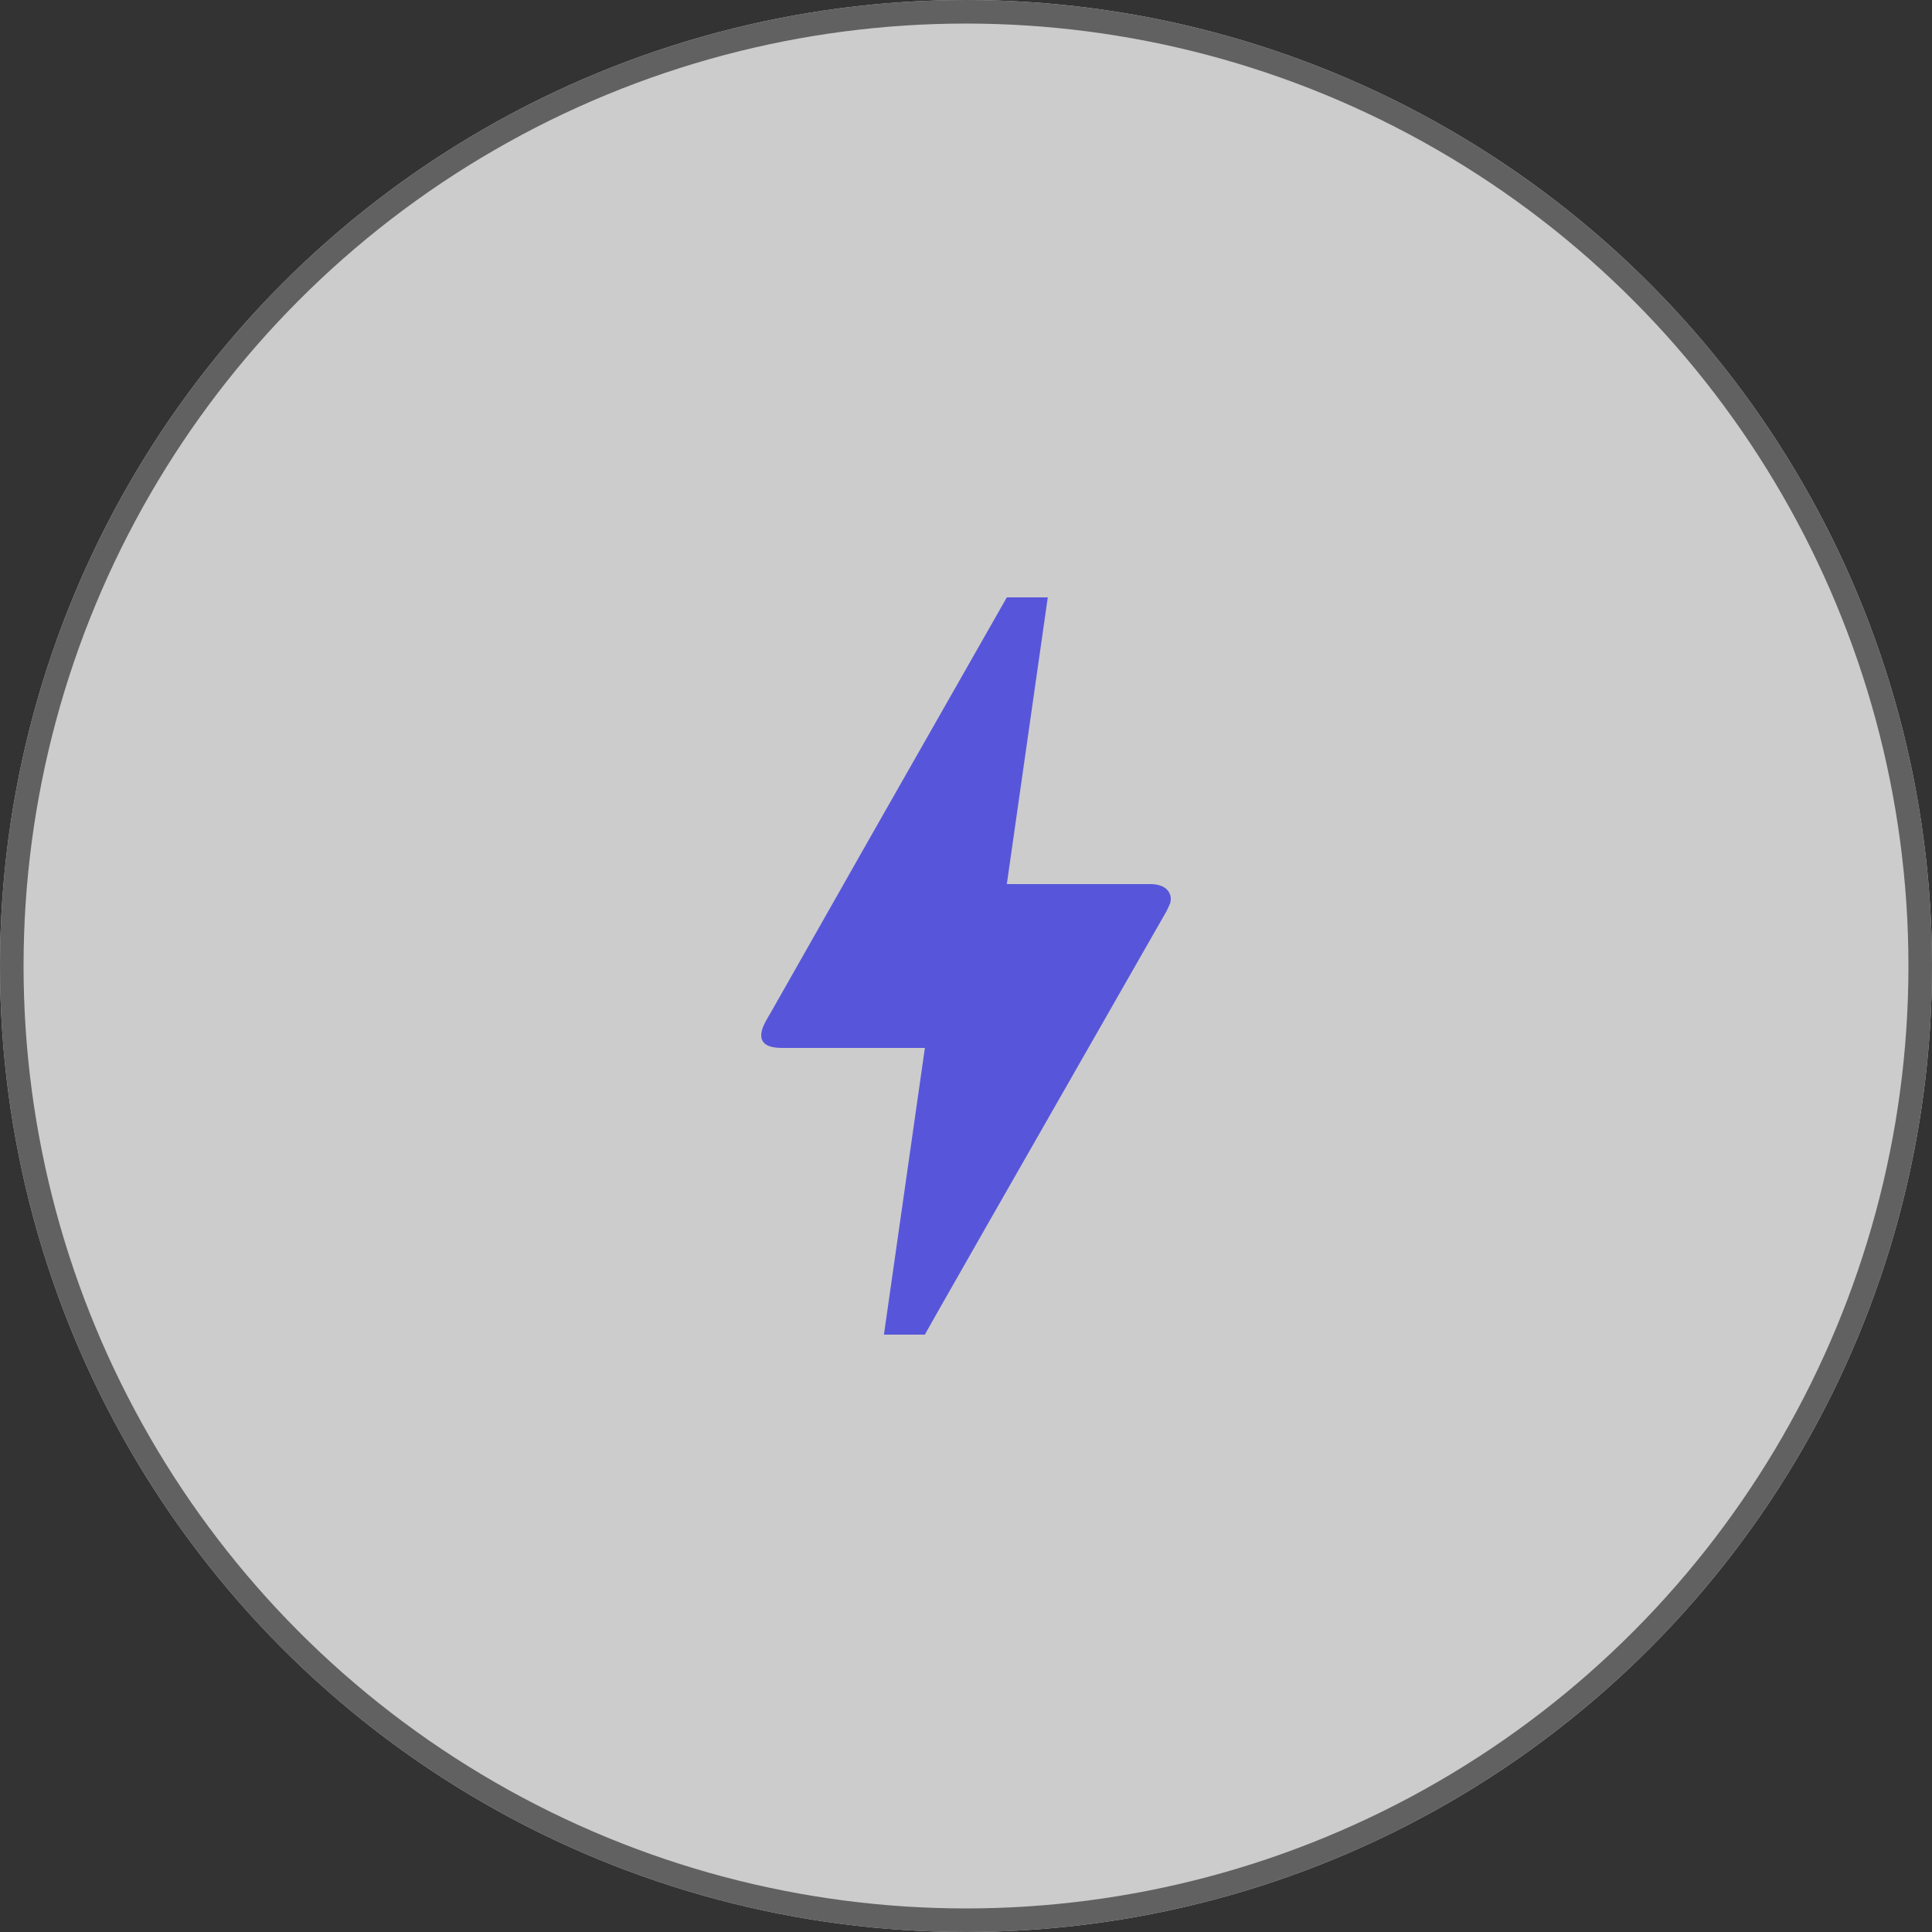 <svg xmlns="http://www.w3.org/2000/svg" width="82" height="82" viewBox="0 0 82 82">
  <rect x="0" y="0" width="82" height="82" fill="#333333" stroke="none"/>
  <g id="Group_100" data-name="Group 100" transform="translate(-642 -1346)">
    <g id="Ellipse_20" data-name="Ellipse 20" transform="translate(642 1346)" fill="#fff" stroke="#707070" stroke-width="1" opacity="0.748">
      <circle cx="41" cy="41" r="41" stroke="none"/>
      <circle cx="41" cy="41" r="40.5" fill="none"/>
    </g>
    <path id="bolt_black_24dp_1_" data-name="bolt_black_24dp (1)" d="M13.951,34.291H12.212l1.738-12.169H7.866c-1.008,0-.991-.556-.661-1.147s.087-.139.122-.209Q10.691,14.821,17.428,3h1.738L17.428,15.169h6.084c.852,0,.973.574.817.887l-.122.261Q13.933,34.282,13.951,34.291Z" transform="translate(667.305 1368.354)" fill="#5756da"/>
  </g>
</svg>
